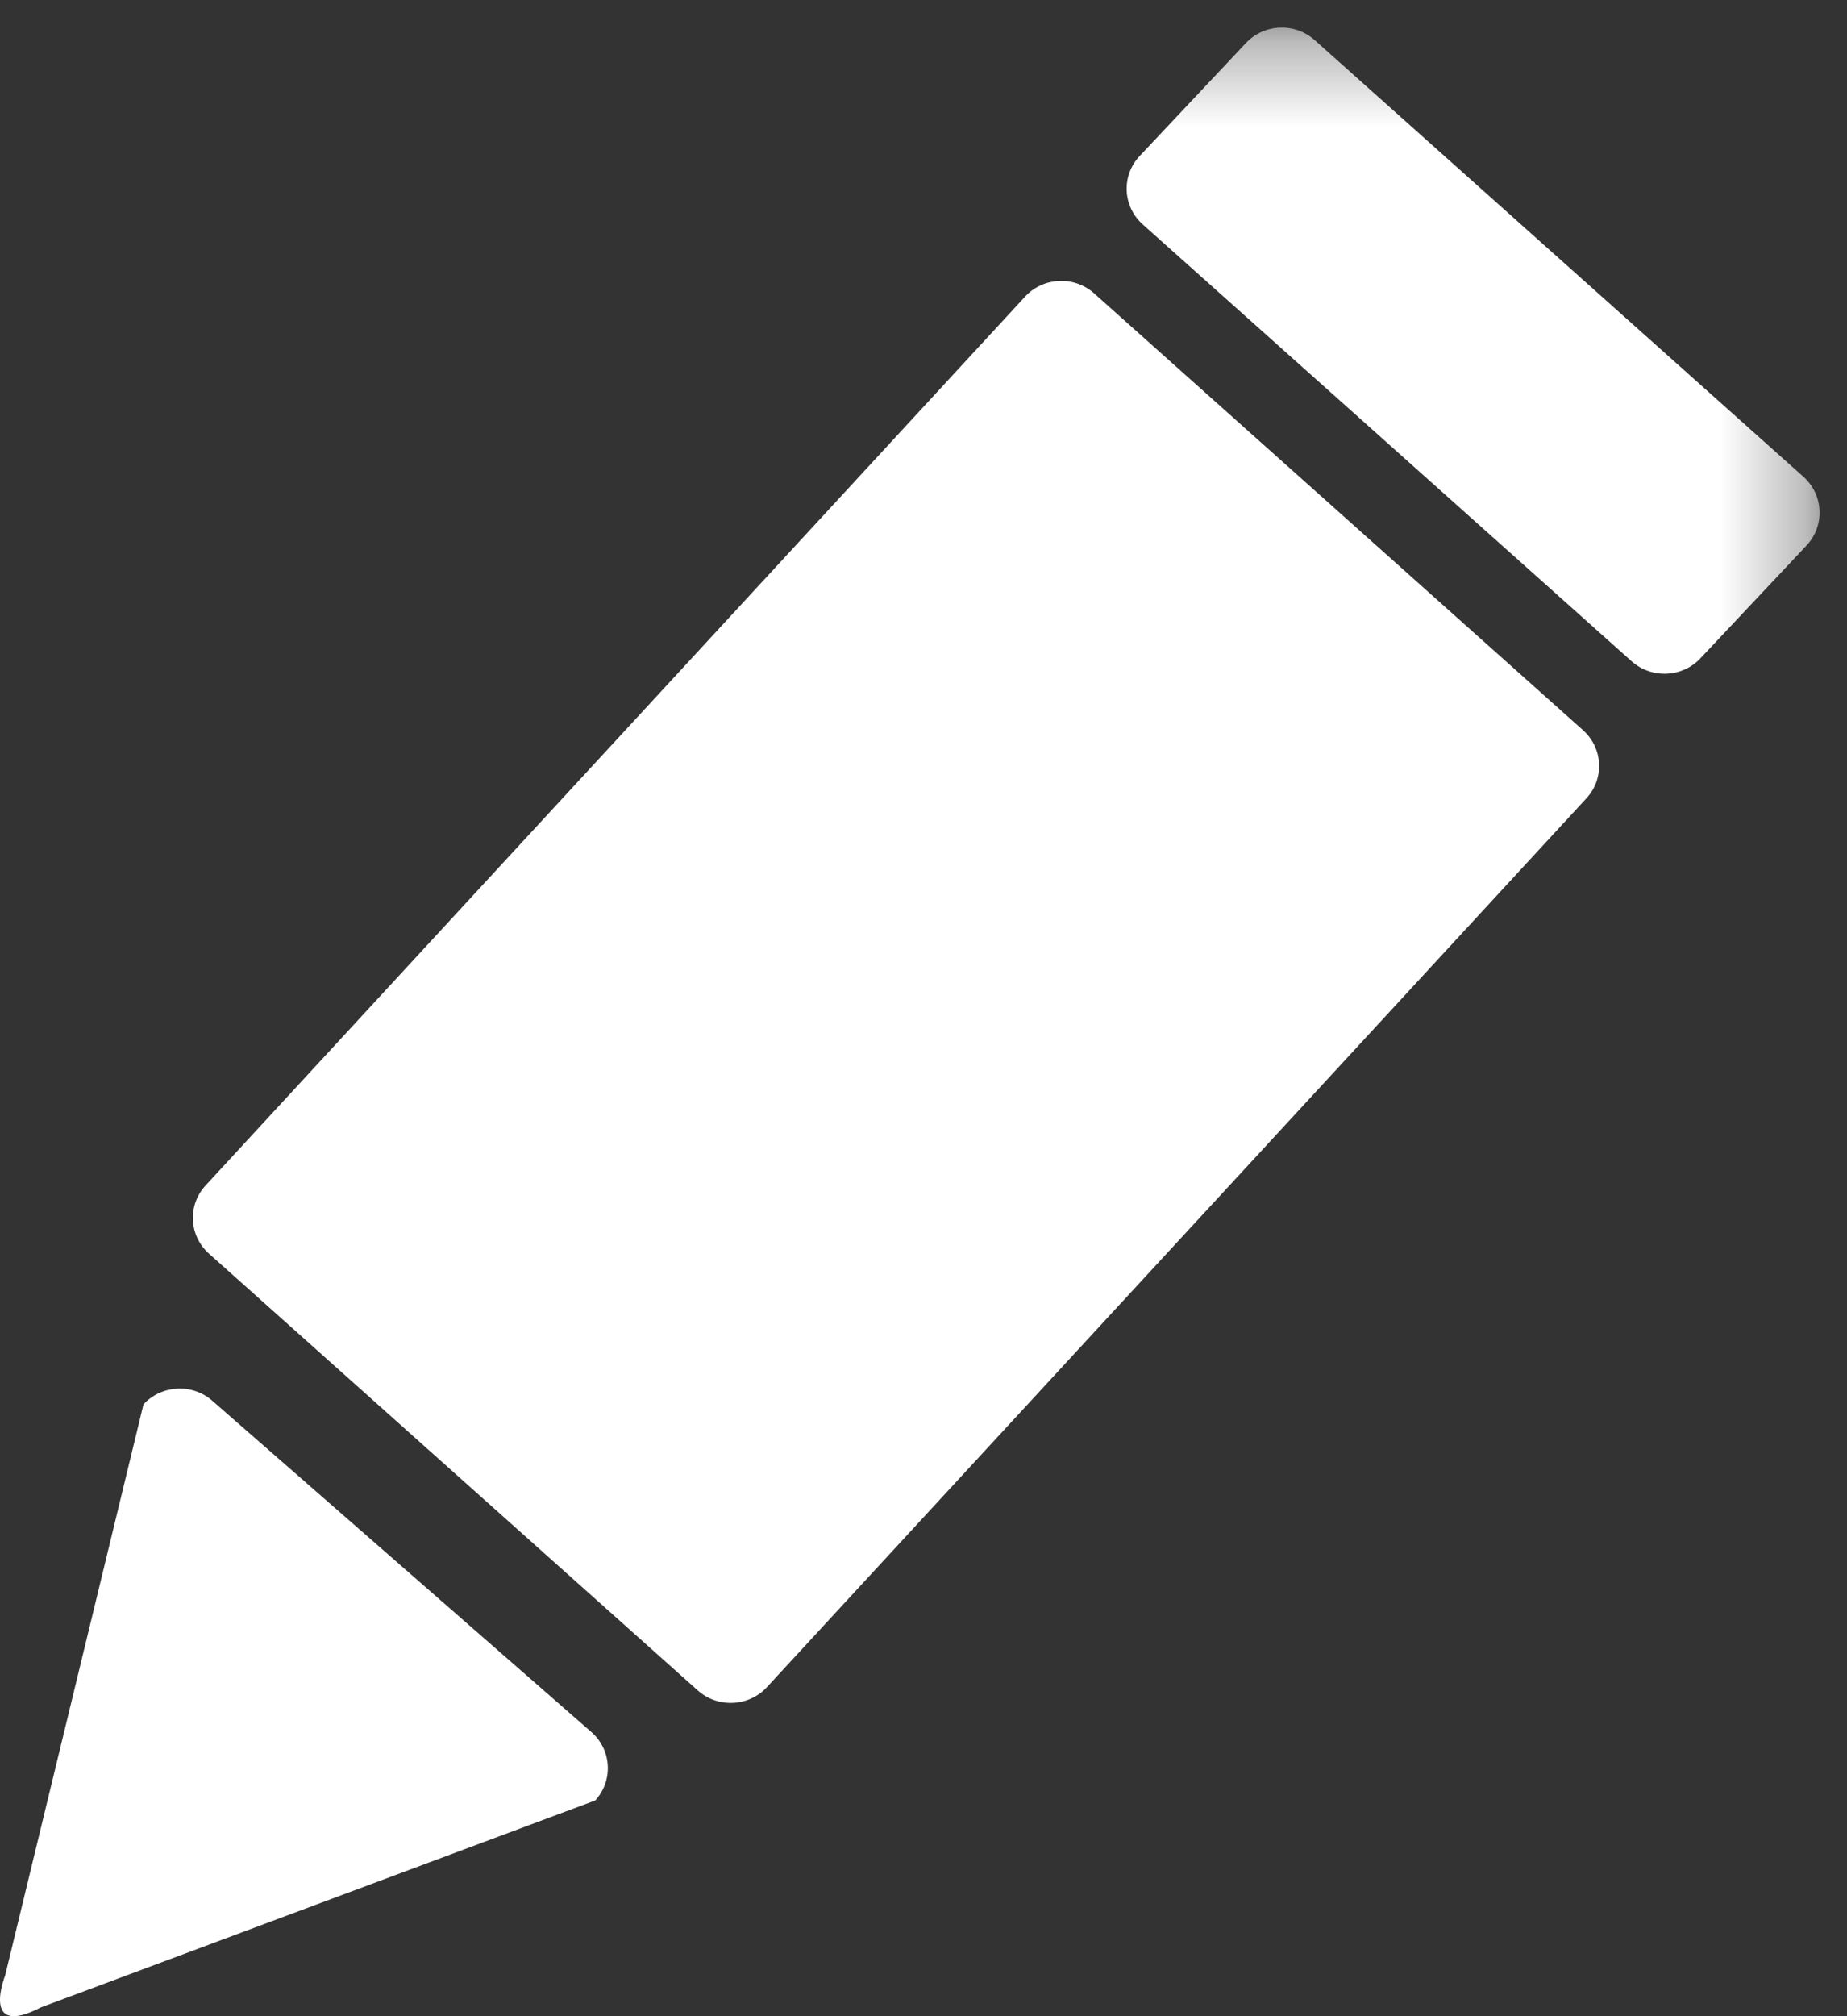 <?xml version="1.0" encoding="UTF-8" standalone="no"?>
<svg width="22px" height="24px" viewBox="0 0 22 24" version="1.1" xmlns="http://www.w3.org/2000/svg" xmlns:xlink="http://www.w3.org/1999/xlink" xmlns:sketch="http://www.bohemiancoding.com/sketch/ns">
    <rect x="0" y="0" width="22" height="24" fill="#333333" stroke="none"/>
    <!-- Generator: Sketch 3.4.2 (15857) - http://www.bohemiancoding.com/sketch -->
    <title>Page 1</title>
    <desc>Created with Sketch.</desc>
    <defs>
        <path id="path-1" d="M0,0.328 L21.674,0.328 L21.674,24 L0,24 L0,0.328 Z"></path>
    </defs>
    <g id="Page-1" stroke="none" stroke-width="1" fill="none" fill-rule="evenodd" sketch:type="MSPage">
        <g id="お気に入り" sketch:type="MSArtboardGroup" transform="translate(-268, -458)">
            <g id="Oval-132-Copy-+-条件を-Copy-+-編集-+-Page-1" sketch:type="MSLayerGroup" transform="translate(251, 446)">
                <g id="Page-1" transform="translate(17, 12)">
                    <path d="M13.032,3.492 C12.794,3.28 12.426,3.297 12.21,3.531 L2.448,14.112 C2.232,14.347 2.25,14.71 2.489,14.923 L8.312,20.123 C8.551,20.335 8.919,20.317 9.135,20.083 L18.896,9.503 C19.113,9.269 19.094,8.906 18.857,8.693 L13.032,3.492 Z" id="Fill-1" fill="#FFFFFF" sketch:type="MSShapeGroup"></path>
                    <g id="Group-5">
                        <mask id="mask-2" sketch:name="Clip 4" fill="white">
                            <use xlink:href="#path-1"></use>
                        </mask>
                        <g id="Clip-4"></g>
                        <path d="M15.659,0.477 C15.42,0.264 15.053,0.282 14.837,0.516 L13.571,1.861 C13.354,2.096 13.373,2.458 13.611,2.671 L19.434,7.871 C19.673,8.084 20.042,8.067 20.258,7.832 L21.523,6.488 C21.739,6.252 21.72,5.89 21.483,5.677 L15.659,0.477 Z" id="Fill-3" fill="#FFFFFF" sketch:type="MSShapeGroup" mask="url(#mask-2)"></path>
                    </g>
                    <path d="M7.09,21.432 C7.305,21.197 7.287,20.835 7.049,20.622 L2.532,16.677 C2.294,16.465 1.925,16.483 1.709,16.717 L0.061,23.516 C0.061,23.516 -0.238,24.271 0.487,23.895 L7.09,21.432 Z" id="Fill-6" fill="#FFFFFF" sketch:type="MSShapeGroup"></path>
                </g>
            </g>
        </g>
    </g>
</svg>